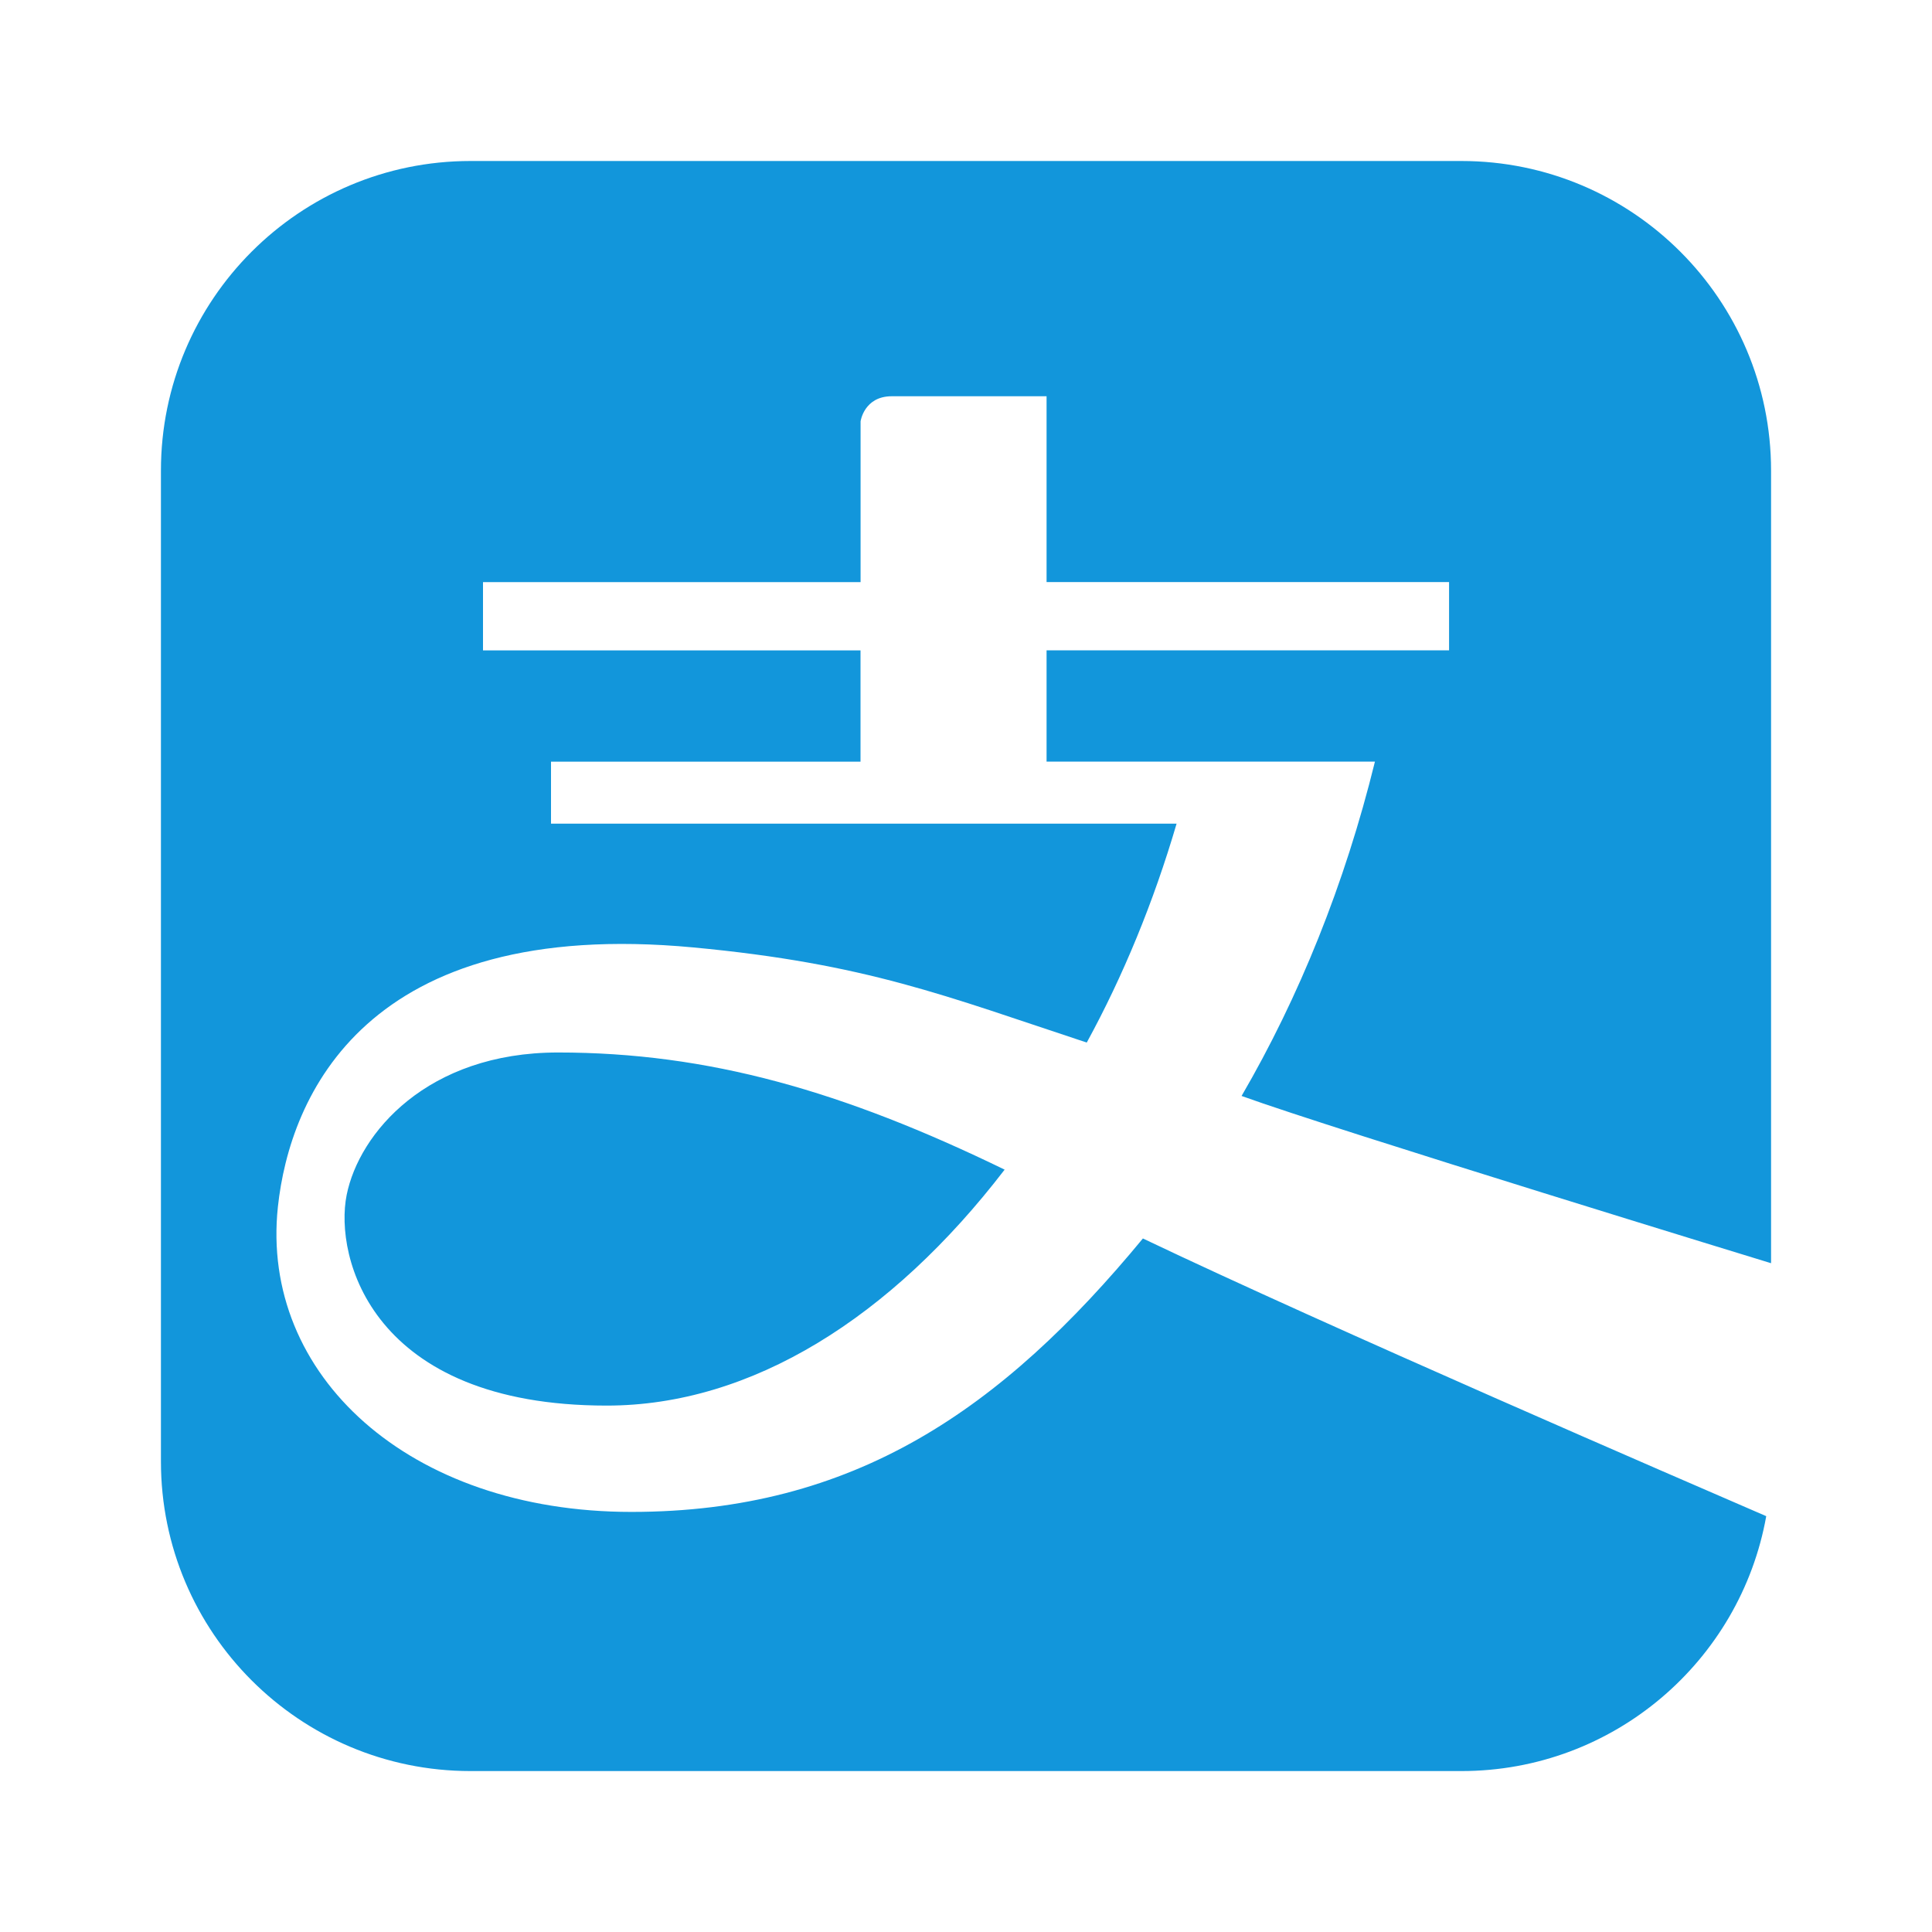 <svg t="1627279997305" class="icon" viewBox="0 0 1024 1024" version="1.1" xmlns="http://www.w3.org/2000/svg"
     p-id="11904" width="40" height="40">
  <path
    d="M938.701 669.525L938.701 249.412c0-90.556-73.523-164.079-164.147-164.079L249.378 85.333c-90.556 0-164.079 73.489-164.079 164.079l0 525.21c0 90.556 73.455 164.079 164.079 164.079l525.21 0c80.725 0 147.866-58.368 161.553-135.1-43.52-18.842-232.107-100.284-330.377-147.183-74.786 90.59-153.088 144.93-271.121 144.93s-196.813-72.704-187.358-161.655c6.246-58.402 46.285-153.907 220.297-137.523 91.682 8.602 133.666 25.737 208.418 50.415 19.354-35.43 35.43-74.513 47.616-116.019L292.045 436.565l0-32.87 164.045 0 0-58.982L256 344.713l1e-8-36.181 200.124 0L456.124 223.334c0 0 1.809-13.312 16.521-13.312l82.057 1e-8 0 98.475 213.333 0 0 36.181-213.333 1e-8 0 58.982 174.046 0c-16.009 65.126-40.277 124.962-70.69 177.22C708.608 599.177 938.701 669.525 938.701 669.525L938.701 669.525 938.701 669.525 938.701 669.525zM321.57 744.994c-124.723 0-144.452-78.746-137.83-111.65 6.554-32.734 42.667-75.503 112.026-75.503 79.667 0 151.04 20.446 236.715 62.089C472.303 698.334 398.37 744.994 321.57 744.994L321.57 744.994 321.57 744.994zM321.57 744.994"
    fill="#1296db" p-id="11905"></path>
</svg>

